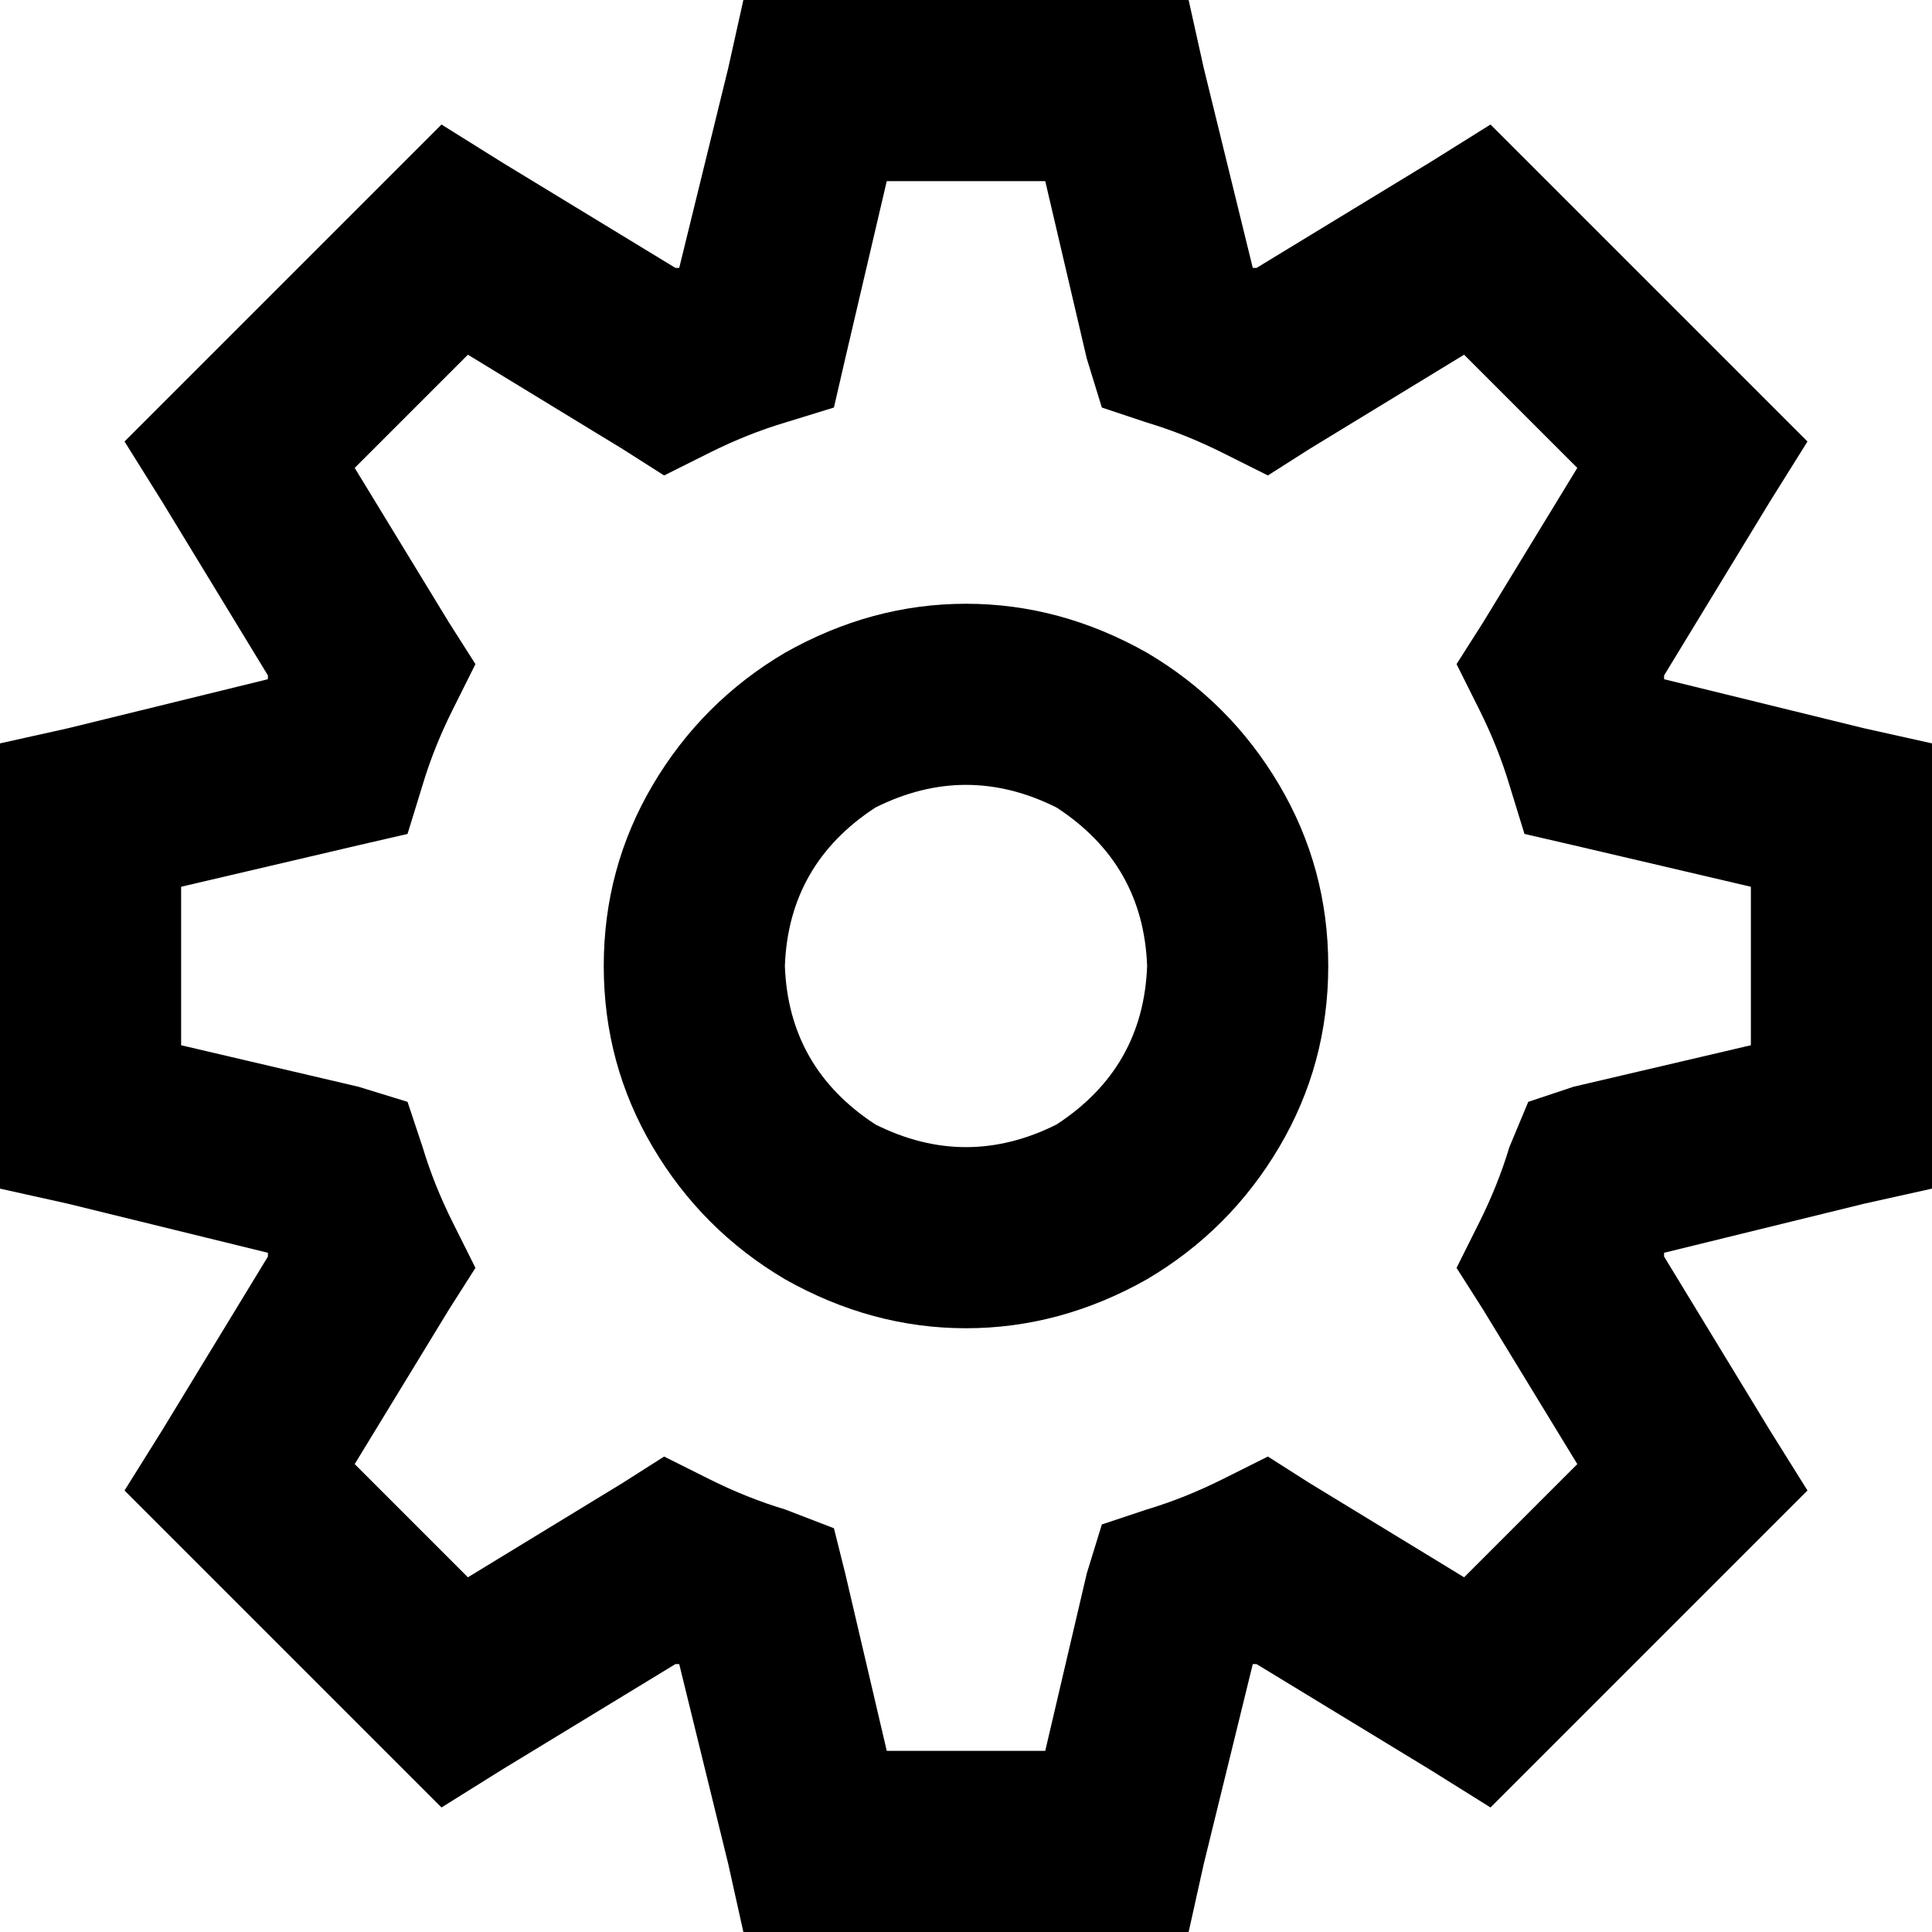 <svg xmlns="http://www.w3.org/2000/svg" viewBox="0 0 512 512">
  <path d="M 216 0 L 197 0 L 216 0 L 197 0 L 193 18 L 193 18 L 180 71 L 180 71 L 179 71 L 179 71 L 133 43 L 133 43 L 117 33 L 117 33 L 103 47 L 103 47 L 47 103 L 47 103 L 33 117 L 33 117 L 43 133 L 43 133 L 71 179 L 71 179 L 71 180 L 71 180 L 18 193 L 18 193 L 0 197 L 0 197 L 0 216 L 0 216 L 0 296 L 0 296 L 0 315 L 0 315 L 18 319 L 18 319 L 71 332 L 71 332 L 71 333 L 71 333 L 43 379 L 43 379 L 33 395 L 33 395 L 47 409 L 47 409 L 103 465 L 103 465 L 117 479 L 117 479 L 133 469 L 133 469 L 179 441 L 179 441 L 180 441 L 180 441 L 193 494 L 193 494 L 197 512 L 197 512 L 216 512 L 315 512 L 319 494 L 319 494 L 332 441 L 332 441 L 333 441 L 333 441 L 379 469 L 379 469 L 395 479 L 395 479 L 409 465 L 409 465 L 465 409 L 465 409 L 479 395 L 479 395 L 469 379 L 469 379 L 441 333 L 441 333 L 441 332 L 441 332 L 494 319 L 494 319 L 512 315 L 512 315 L 512 296 L 512 296 L 512 216 L 512 216 L 512 197 L 512 197 L 494 193 L 494 193 L 441 180 L 441 180 L 441 179 L 441 179 L 469 133 L 469 133 L 479 117 L 479 117 L 465 103 L 465 103 L 409 47 L 409 47 L 395 33 L 395 33 L 379 43 L 379 43 L 333 71 L 333 71 L 332 71 L 332 71 L 319 18 L 319 18 L 315 0 L 315 0 L 296 0 L 216 0 Z M 224 95 L 235 48 L 224 95 L 235 48 L 277 48 L 277 48 L 288 95 L 288 95 L 292 108 L 292 108 L 304 112 L 304 112 Q 314 115 324 120 L 336 126 L 336 126 L 347 119 L 347 119 L 388 94 L 388 94 L 418 124 L 418 124 L 393 165 L 393 165 L 386 176 L 386 176 L 392 188 L 392 188 Q 397 198 400 208 L 404 221 L 404 221 L 417 224 L 417 224 L 464 235 L 464 235 L 464 277 L 464 277 L 417 288 L 417 288 L 405 292 L 405 292 L 400 304 L 400 304 Q 397 314 392 324 L 386 336 L 386 336 L 393 347 L 393 347 L 418 388 L 418 388 L 388 418 L 388 418 L 347 393 L 347 393 L 336 386 L 336 386 L 324 392 L 324 392 Q 314 397 304 400 L 292 404 L 292 404 L 288 417 L 288 417 L 277 464 L 277 464 L 235 464 L 235 464 L 224 417 L 224 417 L 221 405 L 221 405 L 208 400 L 208 400 Q 198 397 188 392 L 176 386 L 176 386 L 165 393 L 165 393 L 124 418 L 124 418 L 94 388 L 94 388 L 119 347 L 119 347 L 126 336 L 126 336 L 120 324 L 120 324 Q 115 314 112 304 L 108 292 L 108 292 L 95 288 L 95 288 L 48 277 L 48 277 L 48 235 L 48 235 L 95 224 L 95 224 L 108 221 L 108 221 L 112 208 L 112 208 Q 115 198 120 188 L 126 176 L 126 176 L 119 165 L 119 165 L 94 124 L 94 124 L 124 94 L 124 94 L 165 119 L 165 119 L 176 126 L 176 126 L 188 120 L 188 120 Q 198 115 208 112 L 221 108 L 221 108 L 224 95 L 224 95 Z M 208 256 Q 209 229 232 214 Q 256 202 280 214 Q 303 229 304 256 Q 303 283 280 298 Q 256 310 232 298 Q 209 283 208 256 L 208 256 Z M 352 256 Q 352 230 339 208 L 339 208 L 339 208 Q 326 186 304 173 Q 281 160 256 160 Q 231 160 208 173 Q 186 186 173 208 Q 160 230 160 256 Q 160 282 173 304 Q 186 326 208 339 Q 231 352 256 352 Q 281 352 304 339 Q 326 326 339 304 Q 352 282 352 256 L 352 256 Z" />
</svg>